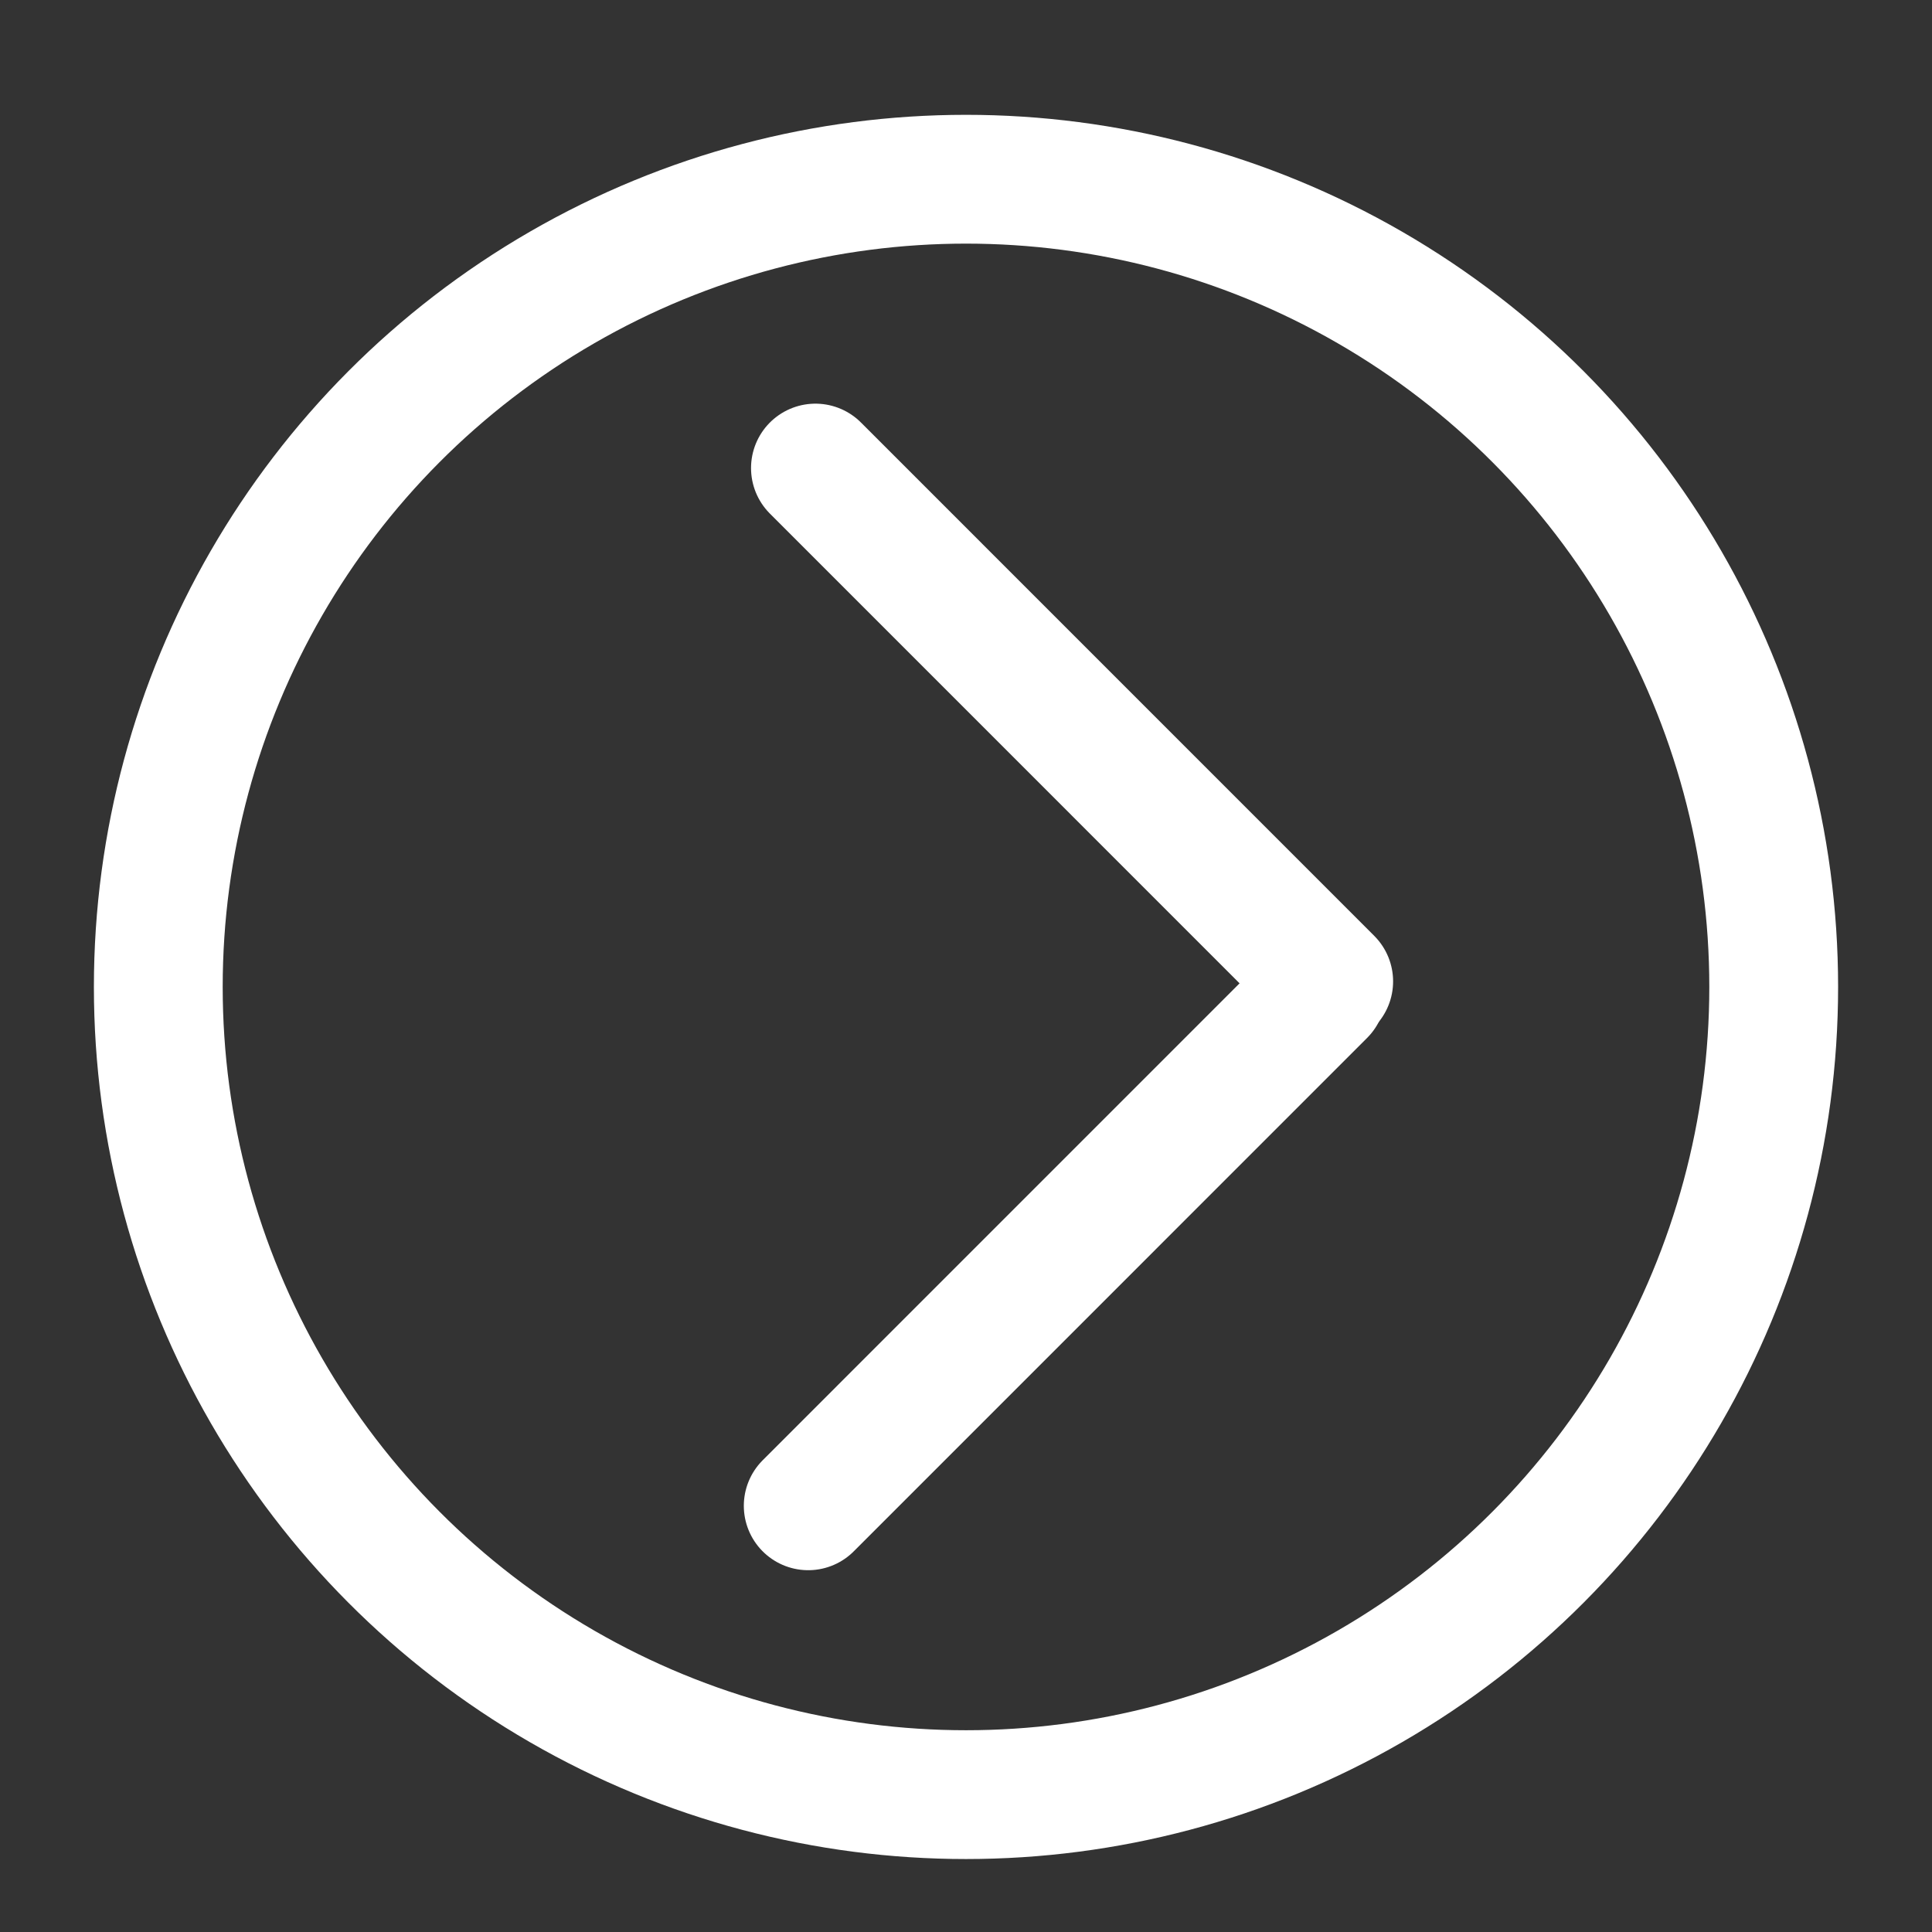 <?xml version="1.0" encoding="utf-8"?>
<!-- Generator: Adobe Illustrator 16.0.0, SVG Export Plug-In . SVG Version: 6.00 Build 0)  -->
<!DOCTYPE svg PUBLIC "-//W3C//DTD SVG 1.1//EN" "http://www.w3.org/Graphics/SVG/1.1/DTD/svg11.dtd">
<svg version="1.1" id="Layer_1" xmlns="http://www.w3.org/2000/svg" xmlns:xlink="http://www.w3.org/1999/xlink" x="0px" y="0px"
	 width="30px" height="30px" viewBox="0 0 30 30" enable-background="new 0 0 30 30" xml:space="preserve">
<rect x="0" y="0" width="30" height="30" fill="#333333" stroke="none"/>
<line fill="none" stroke="#B4A9D8" stroke-width="5.5" stroke-linecap="round" stroke-miterlimit="10" x1="-31.012" y1="3.5" x2="-7.988" y2="3.5"/>
<g>
	
		<line fill="none" stroke="#FFFFFF" stroke-width="2" stroke-linecap="round" stroke-miterlimit="10" x1="12.662" y1="7.268" x2="20.632" y2="15.239"/>
	
		<line fill="none" stroke="#FFFFFF" stroke-width="2" stroke-linecap="round" stroke-miterlimit="10" x1="12.55" y1="23.382" x2="20.521" y2="15.41"/>
</g>
<circle fill="none" stroke="#FFFFFF" stroke-width="2" stroke-linecap="round" stroke-miterlimit="10" cx="15" cy="15.325" r="12.542"/>
</svg>

